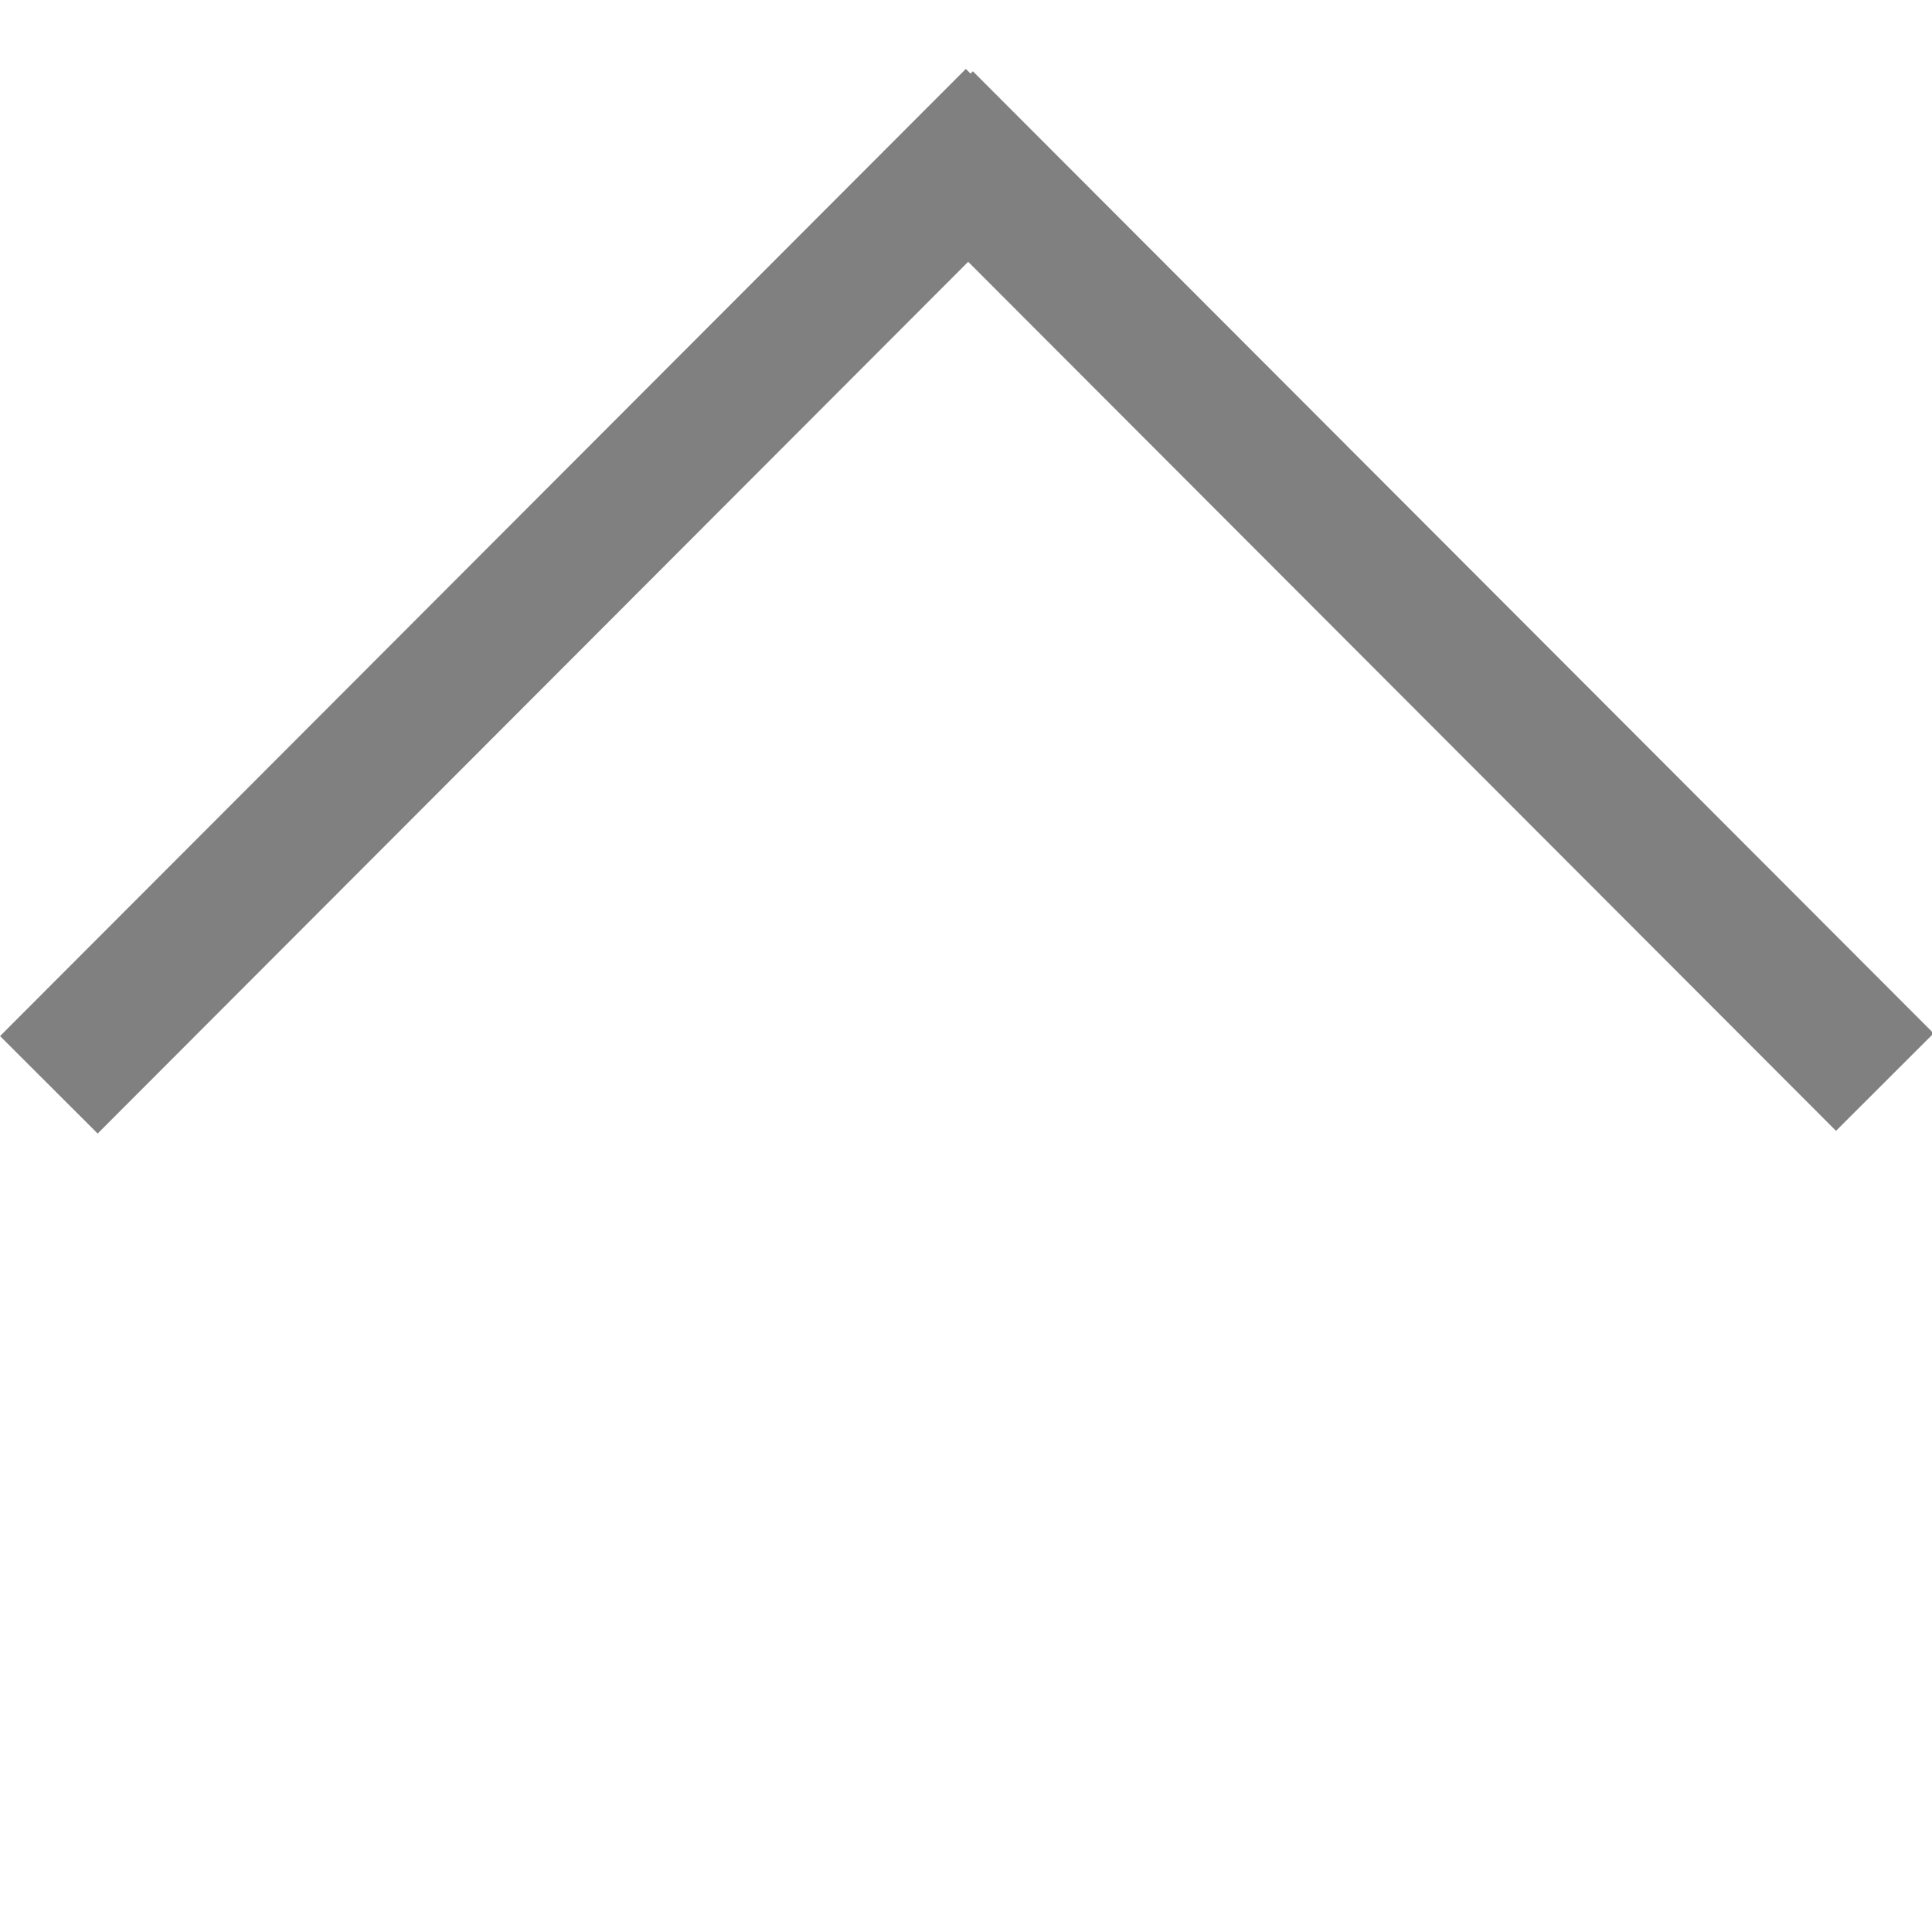 <?xml version="1.0" encoding="utf-8"?>
<!-- Generator: Adobe Illustrator 16.0.0, SVG Export Plug-In . SVG Version: 6.00 Build 0)  -->
<!DOCTYPE svg PUBLIC "-//W3C//DTD SVG 1.1//EN" "http://www.w3.org/Graphics/SVG/1.1/DTD/svg11.dtd">
<svg version="1.1" id="backtop" xmlns="http://www.w3.org/2000/svg" xmlns:xlink="http://www.w3.org/1999/xlink" x="0px" y="0px"
	 width="14px" height="14px" viewBox="0 0 14 14" enable-background="new 0 0 14 14" xml:space="preserve">
<rect x="9.684" y="-0.57" transform="matrix(-0.708 0.707 -0.707 -0.708 20.465 0.238)" fill="#808080" width="0.999" height="9.847"/>
<rect x="3.354" y="-0.596" transform="matrix(0.708 0.707 -0.707 0.708 4.203 -1.45)" fill="#808080" width="0.999" height="9.899"/>
</svg>

